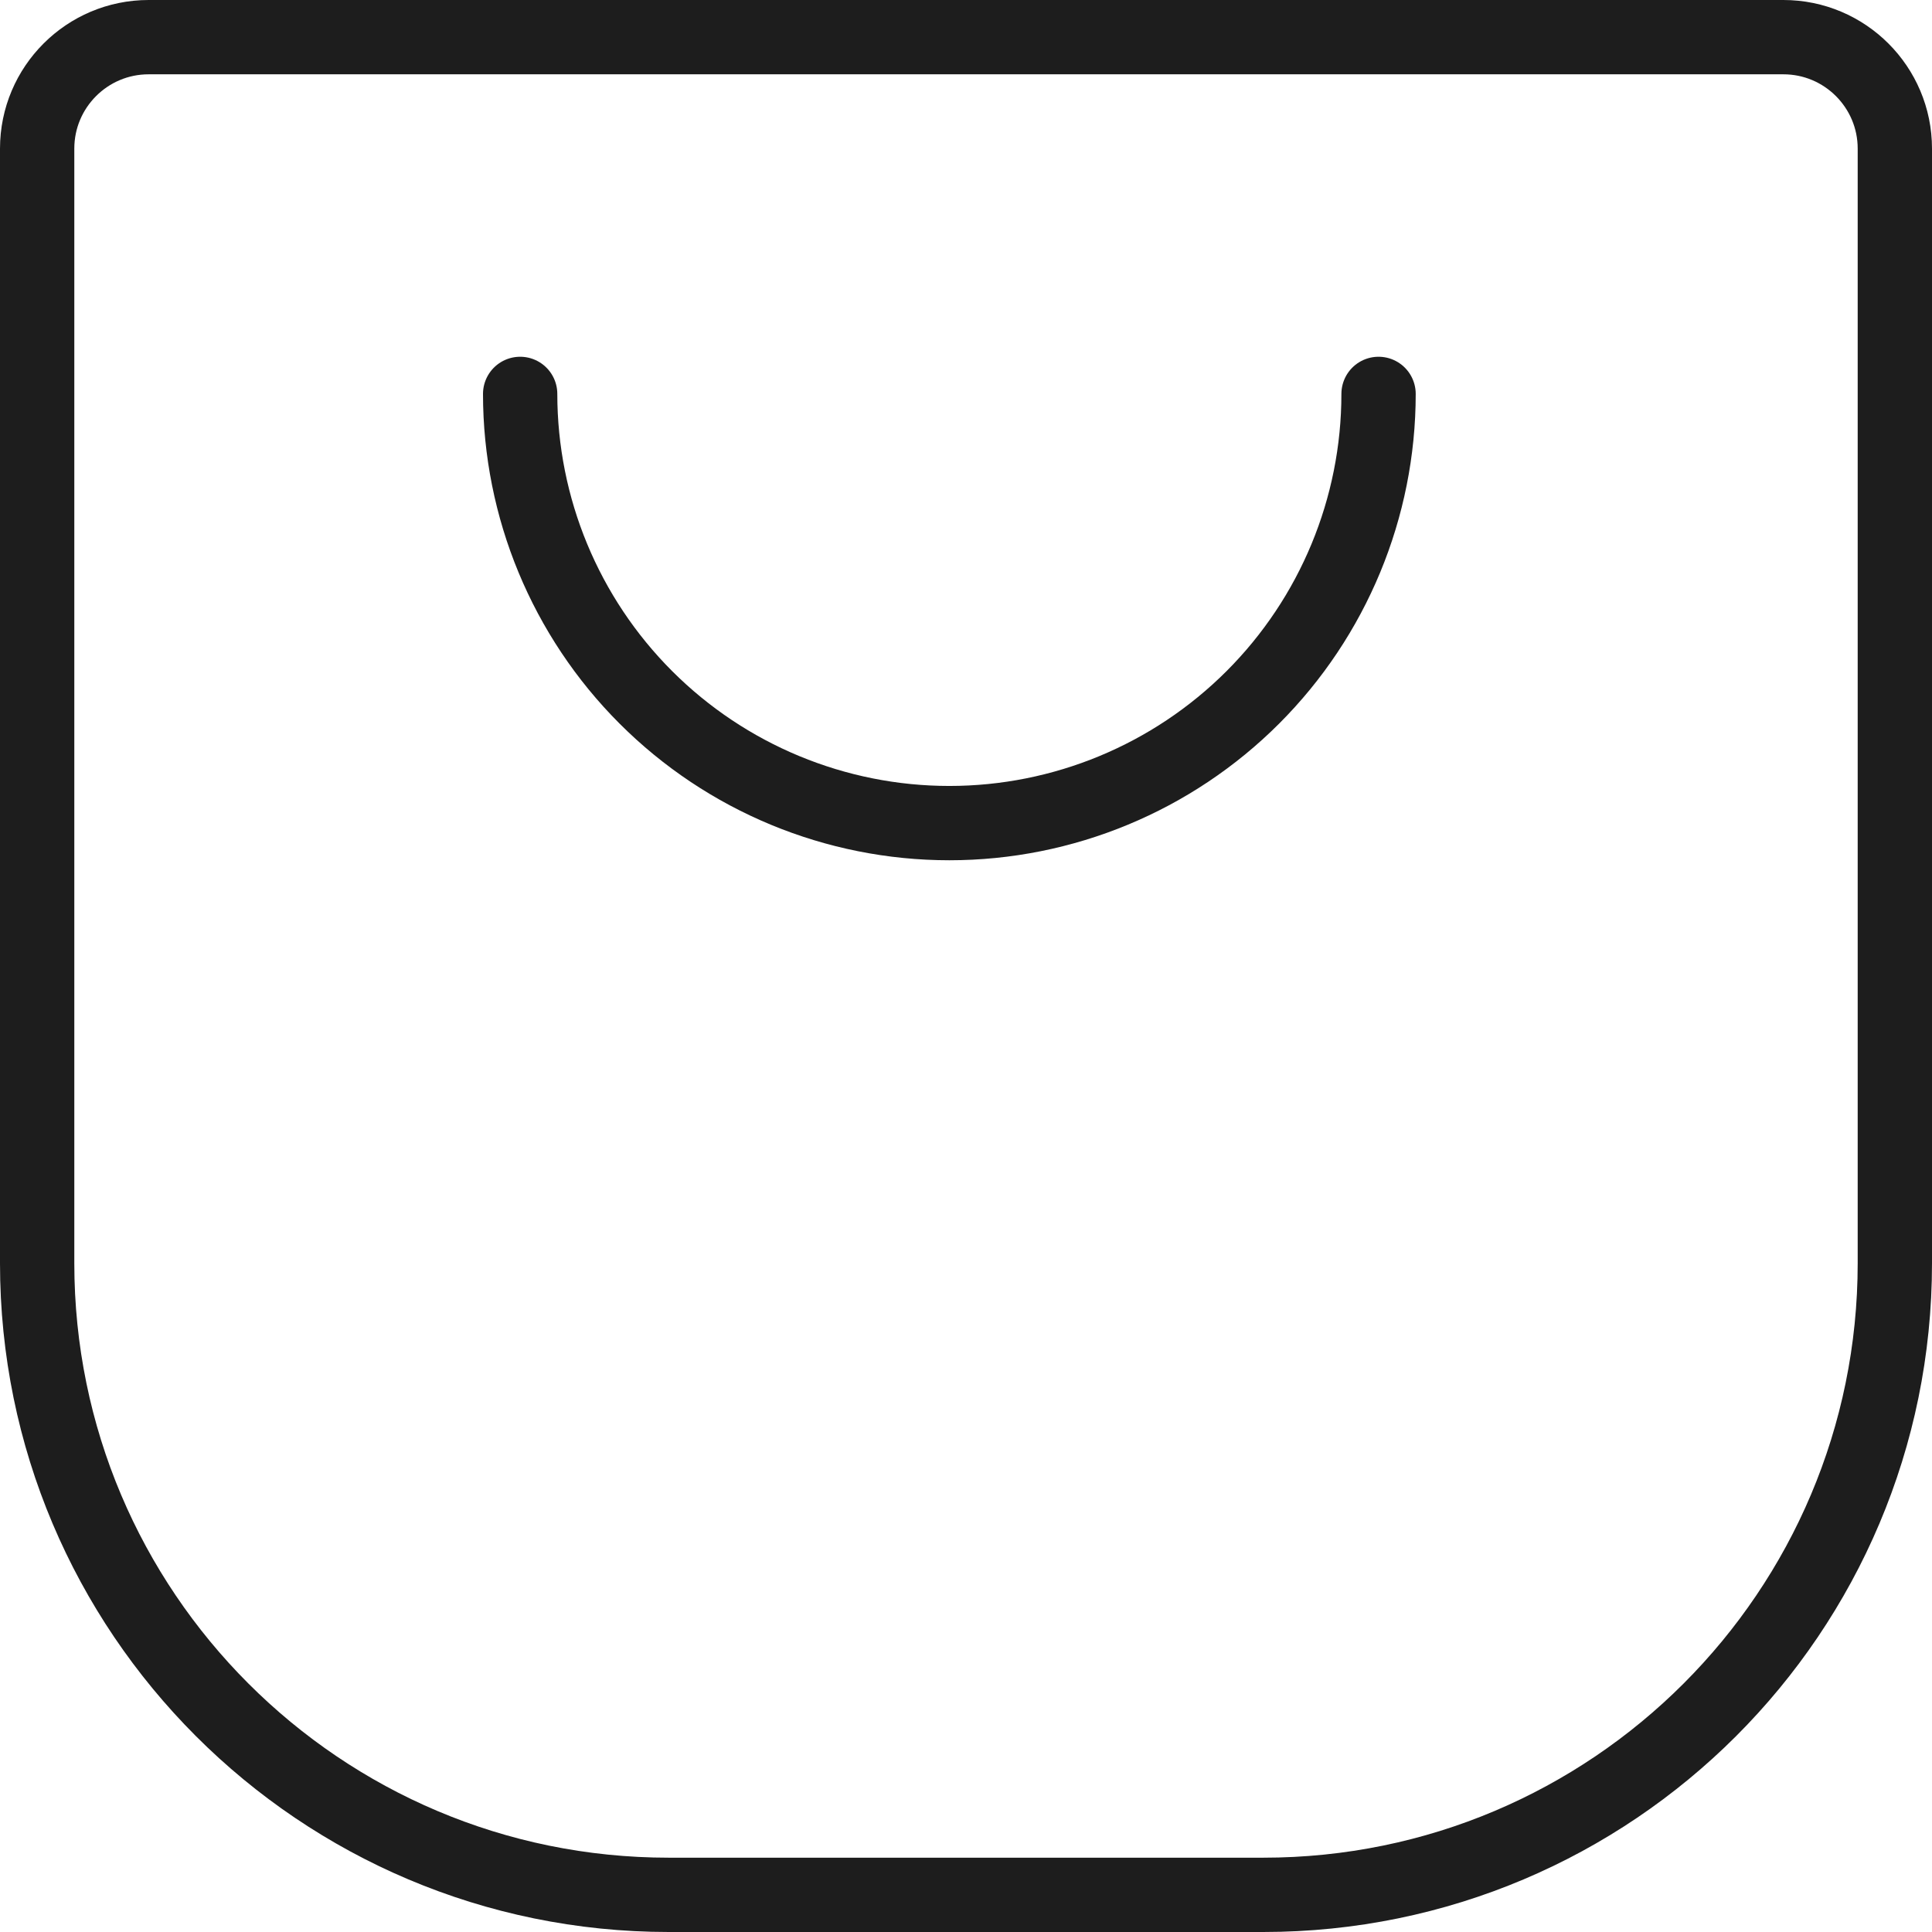<svg width="26" height="26" viewBox="0 0 26 26" fill="none" xmlns="http://www.w3.org/2000/svg">
<path d="M0.5 2C0.5 1.172 1.172 0.5 2 0.5H24C24.828 0.5 25.5 1.172 25.5 2V17C25.5 21.694 21.694 25.5 17 25.5H9C4.306 25.5 0.5 21.694 0.5 17V2Z" stroke="#1D1D1D"/>
<path d="M18.552 5.301C18.552 6.833 17.943 8.302 16.86 9.385C15.777 10.468 14.308 11.077 12.776 11.077C11.244 11.077 9.775 10.468 8.692 9.385C7.609 8.302 7 6.833 7 5.301" stroke="#1D1D1D" stroke-linecap="round" stroke-linejoin="round"/>
</svg>
